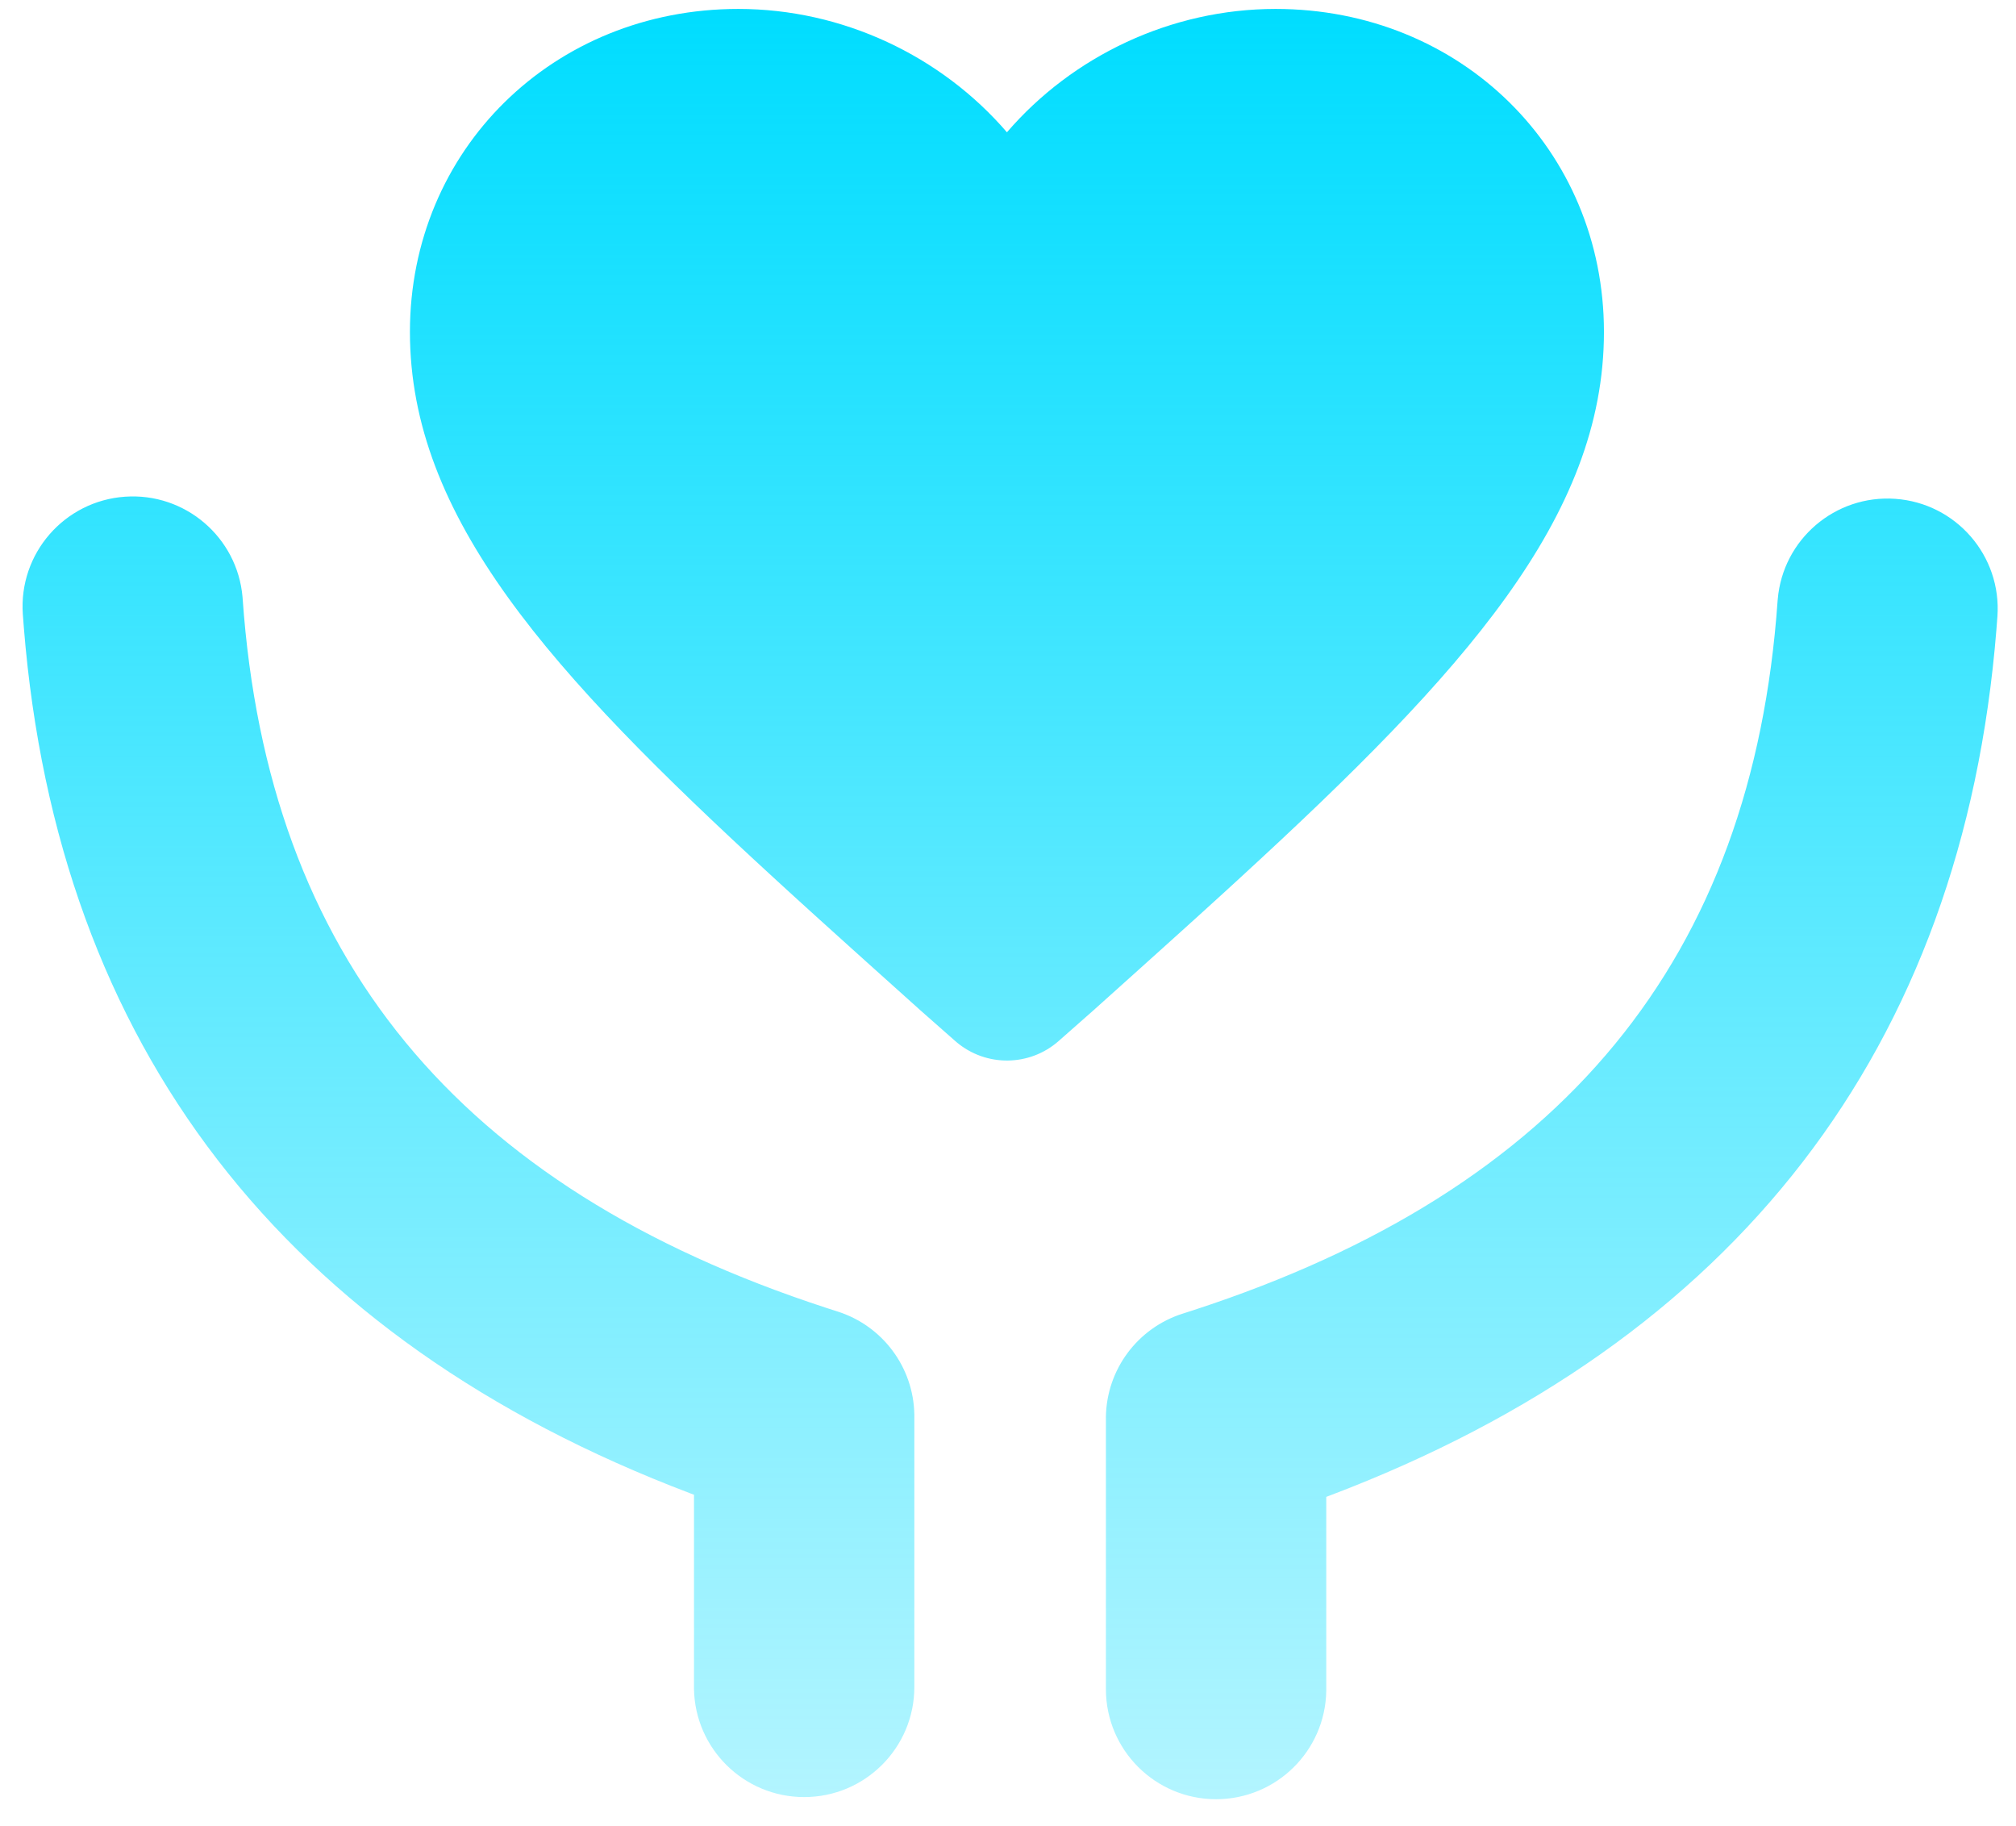 <svg width="74" height="67" viewBox="0 0 74 67" fill="none" xmlns="http://www.w3.org/2000/svg">
<path d="M4.588 18.229C6.794 18.074 8.711 19.716 8.902 21.909L8.907 21.975C9.831 35.088 16.768 43.573 30.329 47.999L30.742 48.132C32.399 48.657 33.532 50.181 33.562 51.912L33.562 51.982V61.913C33.562 64.144 31.752 65.953 29.518 65.953C27.307 65.953 25.51 64.18 25.474 61.98L25.474 61.913L25.474 54.857L25.331 54.803C10.44 49.153 2.119 38.408 0.876 23.04L0.838 22.543C0.681 20.317 2.36 18.386 4.588 18.229ZM69.568 18.307C67.362 18.152 65.445 19.794 65.255 21.987L65.249 22.053C64.325 35.166 57.389 43.651 43.827 48.077L43.414 48.21C41.757 48.735 40.624 50.259 40.594 51.99L40.594 52.06V61.991C40.594 64.222 42.404 66.031 44.638 66.031C46.849 66.031 48.646 64.258 48.682 62.058L48.682 61.991L48.682 54.935L48.826 54.881C63.716 49.231 72.037 38.487 73.28 23.118L73.318 22.621C73.475 20.395 71.796 18.464 69.568 18.307ZM46.822 0.328C53.617 0.328 58.875 5.5 58.875 12.182C58.875 18.98 53.743 24.665 45.545 32.193L44.947 32.741L44.338 33.295L44.03 33.575L43.406 34.139L42.772 34.711L41.803 35.583L40.139 37.077L38.861 38.204C37.792 39.147 36.197 39.161 35.111 38.247L35.061 38.204L33.783 37.077L31.794 35.291L31.15 34.711L30.203 33.856C30.099 33.762 29.995 33.668 29.892 33.575L29.278 33.017C29.177 32.925 29.076 32.833 28.975 32.741L28.377 32.193C20.179 24.665 15.047 18.98 15.047 12.182C15.047 5.5 20.305 0.328 27.1 0.328C30.935 0.328 34.549 2.052 36.961 4.855C39.373 2.052 42.987 0.328 46.822 0.328Z" fill="url(#paint0_linear)"/>
<defs>
<linearGradient id="paint0_linear" x1="37.078" y1="0.328" x2="37.078" y2="66.031" gradientUnits="userSpaceOnUse">
<stop stop-color="#00DDFF"/>
<stop offset="1" stop-color="#00DDFF" stop-opacity="0.3"/>
</linearGradient>
</defs>
</svg>
